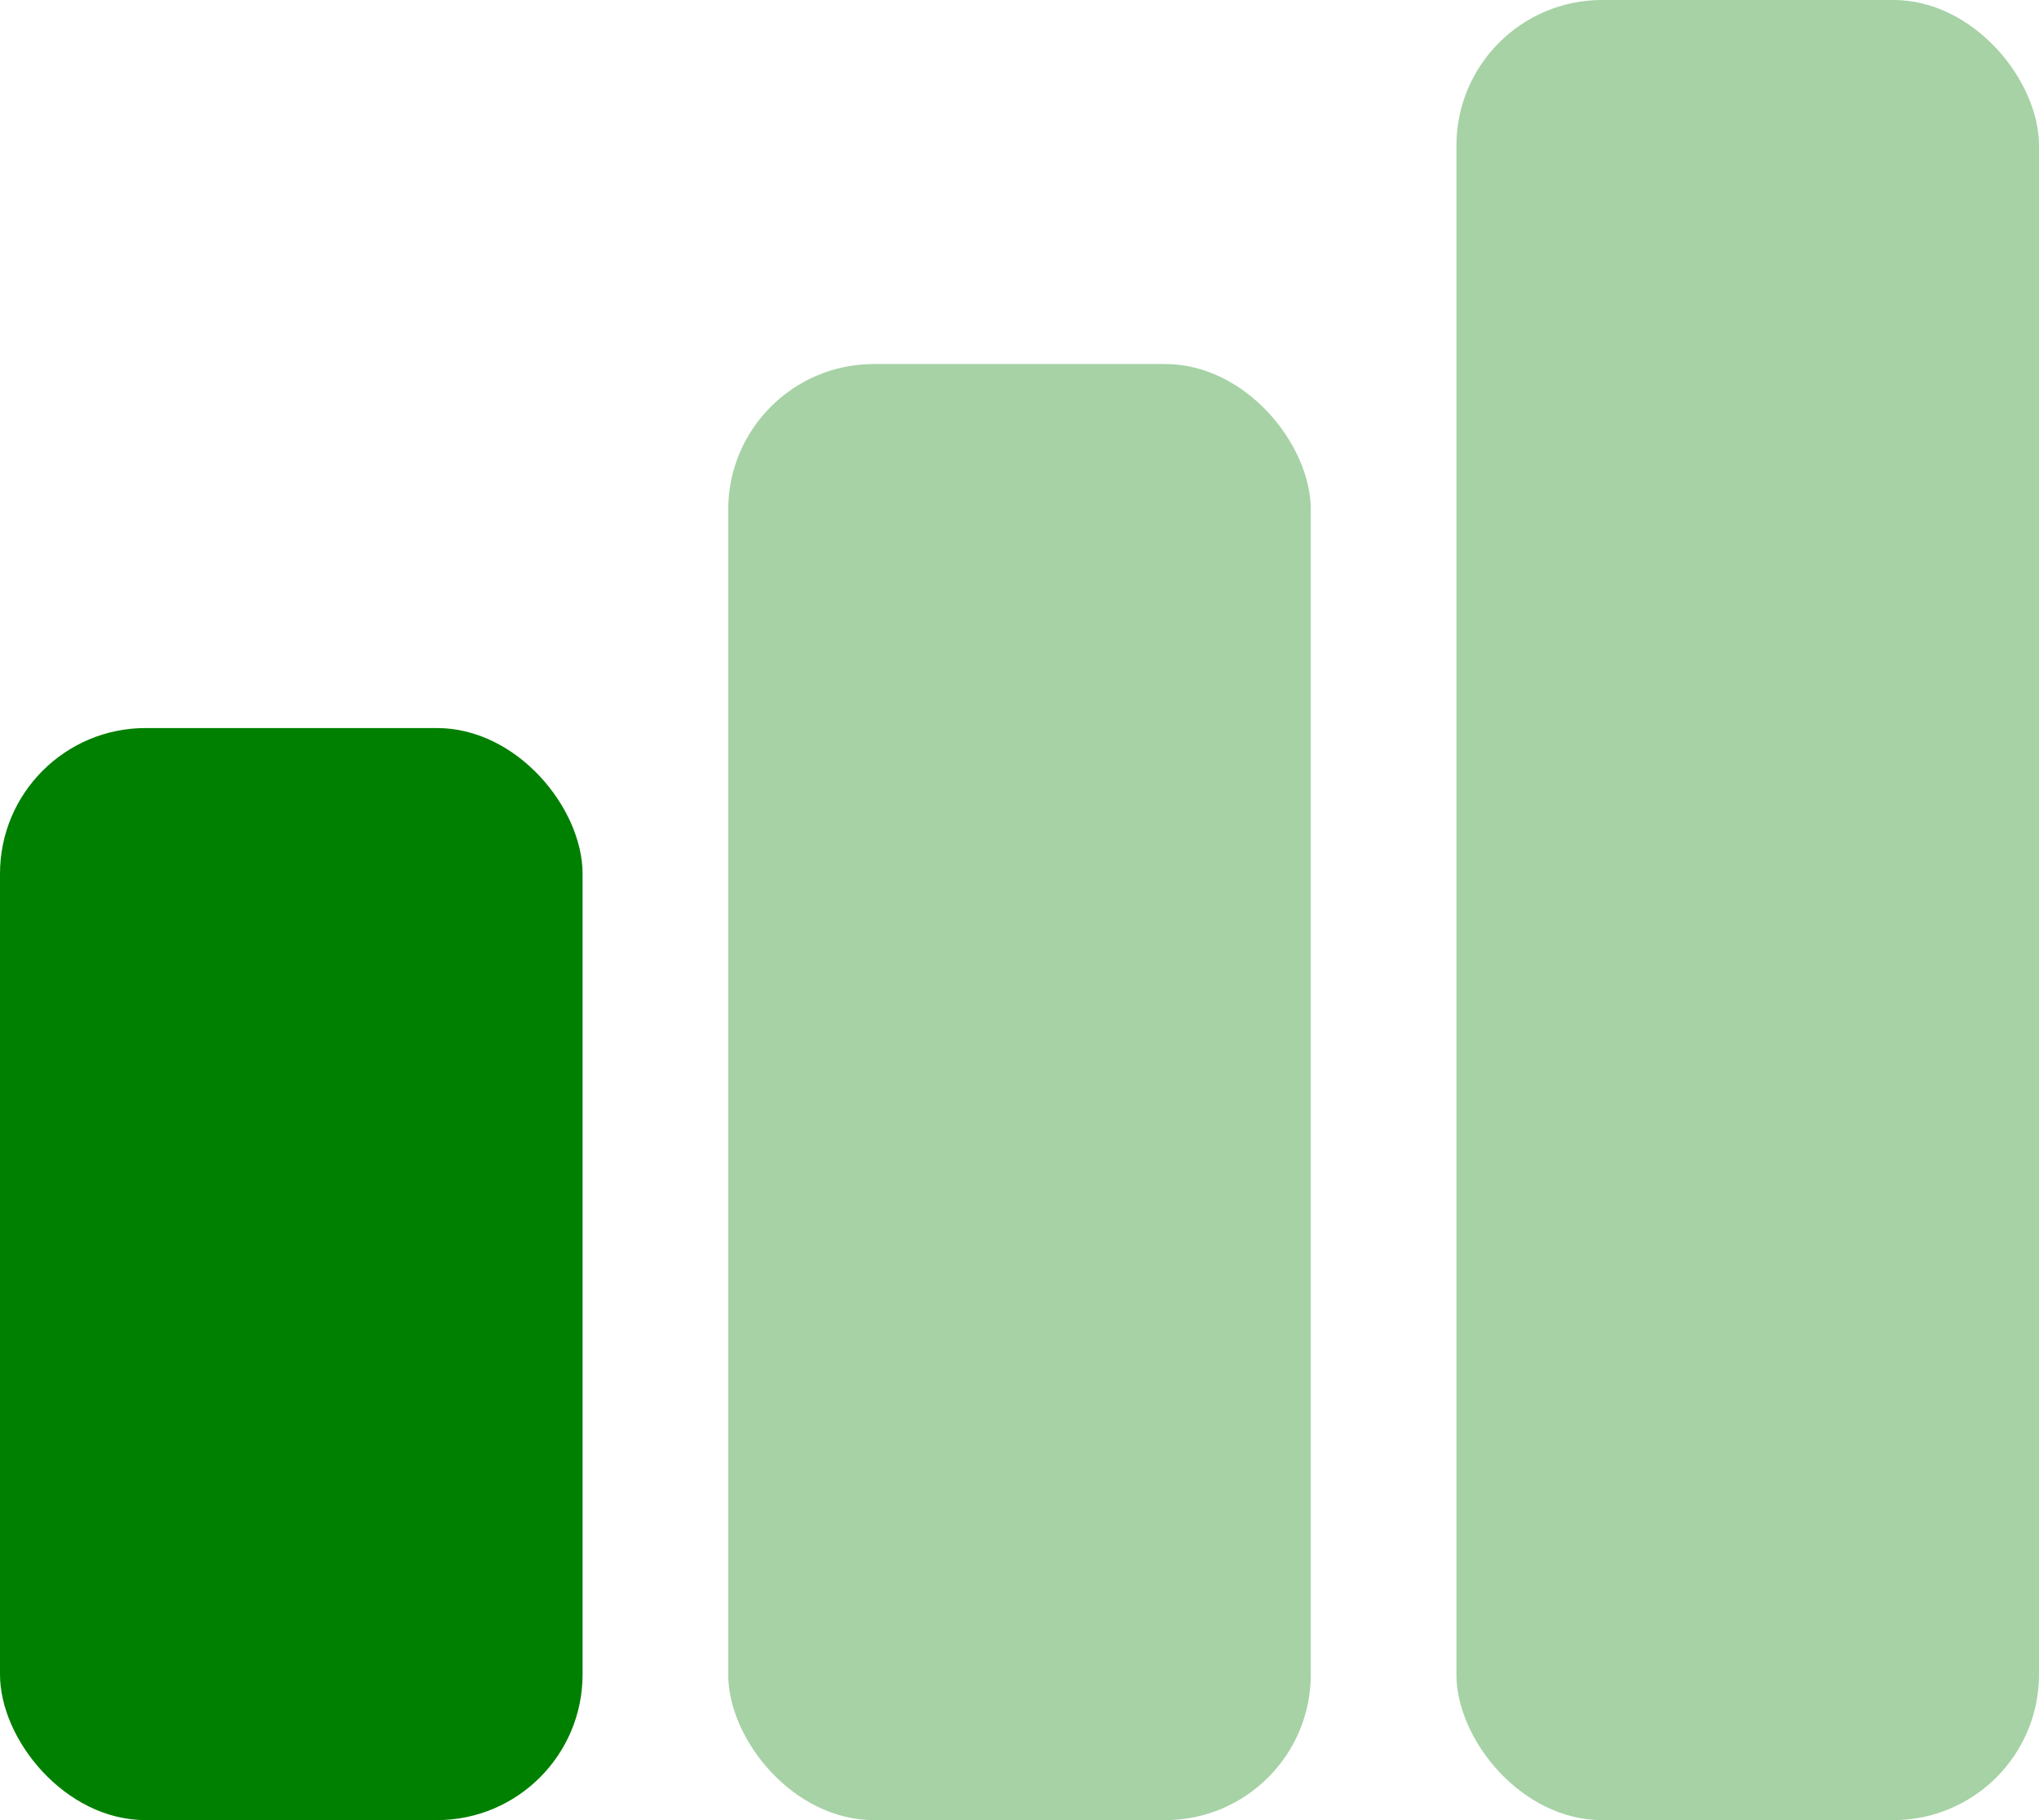 <svg width="28" height="25" viewBox="0 0 28 25" fill="none" xmlns="http://www.w3.org/2000/svg">
<rect y="10" width="8" height="15" rx="2" fill="#008000"/>
<rect x="10" y="5" width="8" height="20" rx="2" fill="#008000" fill-opacity="0.35"/>
<rect x="20" width="8" height="25" rx="2" fill="#008000" fill-opacity="0.35"/>
</svg>
